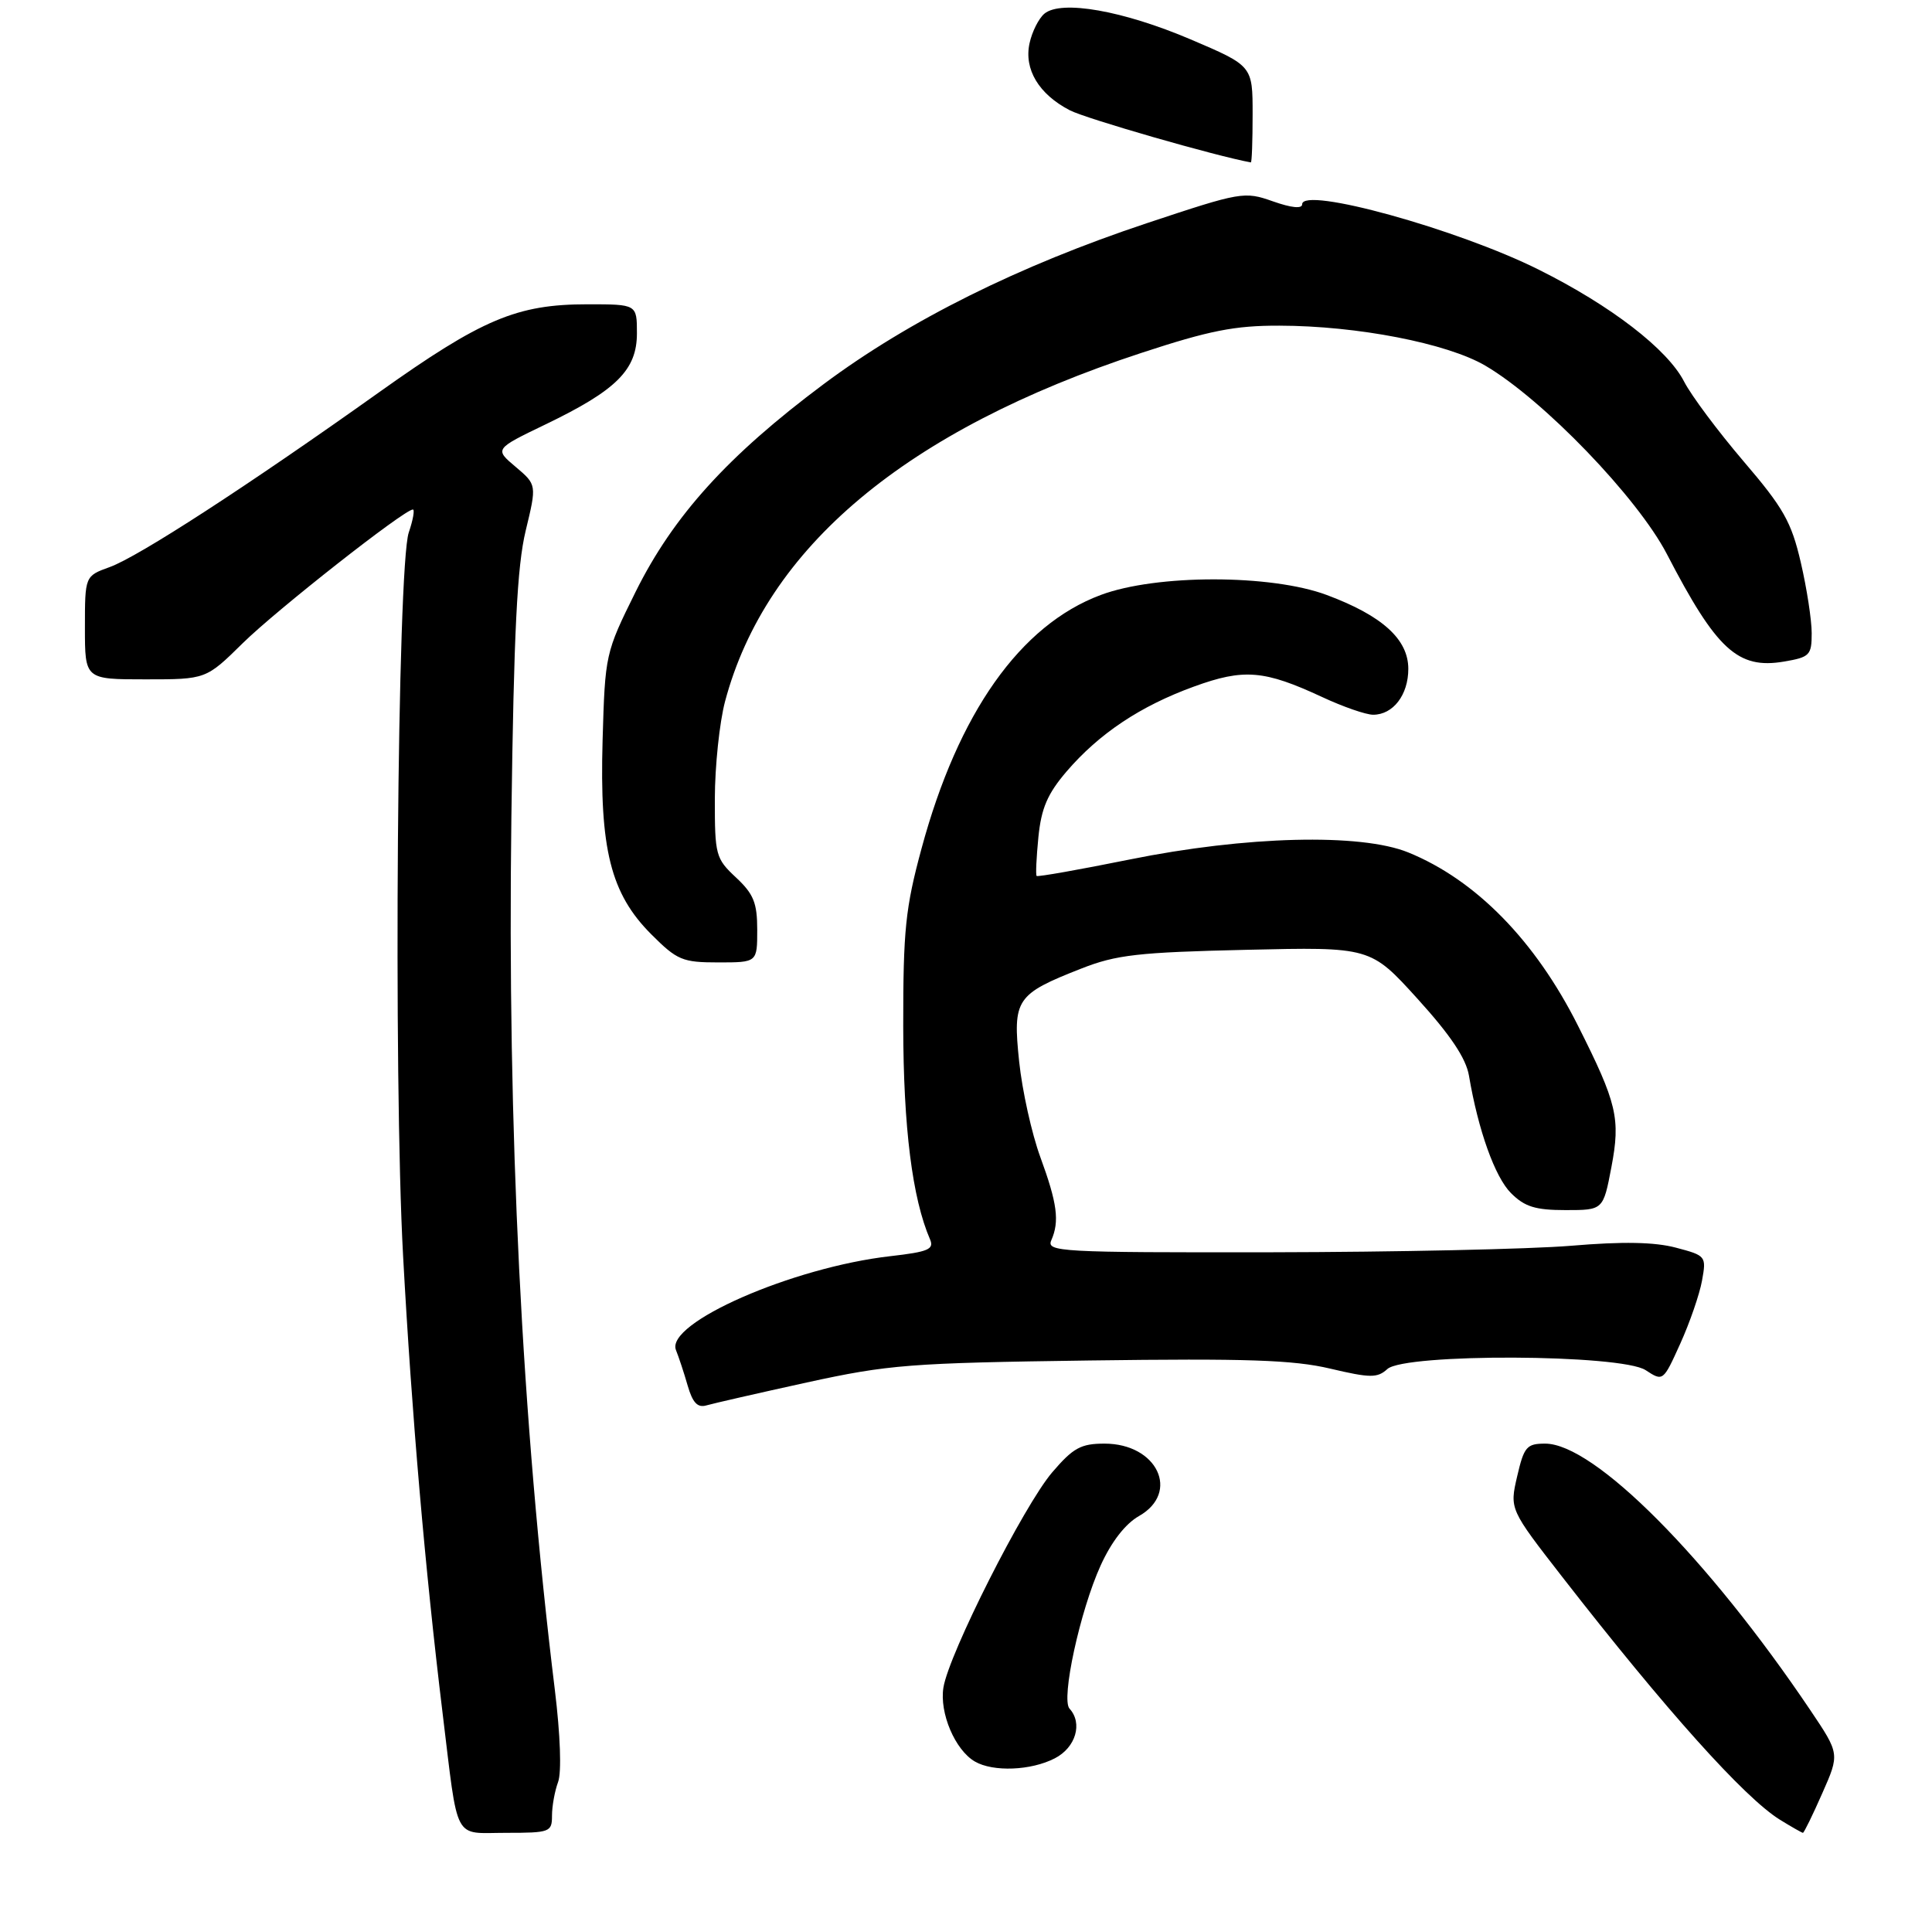 <?xml version="1.0" encoding="UTF-8" standalone="no"?>
<!DOCTYPE svg PUBLIC "-//W3C//DTD SVG 1.1//EN" "http://www.w3.org/Graphics/SVG/1.1/DTD/svg11.dtd" >
<svg xmlns="http://www.w3.org/2000/svg" xmlns:xlink="http://www.w3.org/1999/xlink" version="1.1" viewBox="0 0 273 271">
 <g >
 <path fill="currentColor"
d=" M 78.00 256.57 C 78.00 255.23 78.39 253.09 78.86 251.82 C 79.37 250.43 79.18 245.18 78.40 238.78 C 73.73 200.65 71.68 159.52 72.26 115.50 C 72.61 89.26 73.07 80.02 74.28 75.00 C 75.85 68.50 75.85 68.50 72.86 65.97 C 69.87 63.45 69.87 63.45 77.09 59.97 C 87.12 55.14 90.00 52.27 90.00 47.10 C 90.00 43.00 90.00 43.00 83.03 43.00 C 73.03 43.00 68.12 45.07 53.50 55.48 C 34.93 68.70 19.57 78.66 15.51 80.13 C 12.00 81.40 12.00 81.40 12.00 88.70 C 12.00 96.00 12.00 96.00 20.56 96.00 C 29.11 96.00 29.11 96.00 34.31 90.88 C 39.09 86.18 57.13 72.00 58.34 72.00 C 58.62 72.00 58.37 73.46 57.76 75.25 C 56.14 80.05 55.57 152.11 56.96 177.50 C 58.18 199.93 60.07 221.77 62.53 242.00 C 64.80 260.61 63.95 259.00 71.52 259.00 C 77.72 259.00 78.00 258.89 78.00 256.57 Z  M 257.49 253.42 C 259.96 247.84 259.96 247.84 255.81 241.67 C 241.30 220.12 225.26 204.00 218.34 204.00 C 215.73 204.00 215.35 204.44 214.38 208.63 C 213.31 213.26 213.31 213.26 220.79 222.88 C 235.38 241.64 246.50 254.04 251.50 257.14 C 253.15 258.16 254.62 258.99 254.76 259.00 C 254.91 259.00 256.14 256.49 257.49 253.42 Z  M 149.05 248.47 C 152.01 246.95 153.02 243.51 151.13 241.45 C 149.90 240.12 152.62 227.61 155.52 221.23 C 157.04 217.88 159.01 215.33 160.95 214.23 C 166.80 210.90 163.52 204.00 156.08 204.00 C 152.73 204.00 151.65 204.59 148.68 208.06 C 144.67 212.75 134.09 233.68 133.31 238.46 C 132.73 242.06 134.95 247.29 137.75 248.92 C 140.33 250.42 145.69 250.21 149.05 248.47 Z  M 114.00 195.36 C 125.58 192.83 128.52 192.60 154.00 192.25 C 176.16 191.95 182.76 192.17 187.96 193.40 C 193.64 194.74 194.63 194.74 196.04 193.46 C 198.52 191.22 229.08 191.35 232.54 193.62 C 235.00 195.23 235.01 195.22 237.43 189.87 C 238.77 186.91 240.15 182.91 240.50 180.98 C 241.13 177.51 241.07 177.43 236.82 176.31 C 233.81 175.51 229.33 175.42 222.00 176.04 C 216.22 176.52 197.16 176.93 179.64 176.96 C 149.67 177.00 147.83 176.90 148.56 175.25 C 149.73 172.58 149.40 170.05 147.00 163.50 C 145.79 160.20 144.44 154.12 144.01 150.00 C 143.09 141.19 143.55 140.50 152.79 136.87 C 157.74 134.92 160.83 134.57 176.08 134.22 C 193.66 133.81 193.66 133.81 200.32 141.16 C 204.96 146.27 207.16 149.56 207.57 152.00 C 208.88 159.73 211.24 166.33 213.51 168.60 C 215.44 170.53 216.95 171.00 221.23 171.00 C 226.54 171.00 226.54 171.00 227.70 164.92 C 229.00 158.05 228.50 155.91 222.98 144.95 C 216.94 132.92 208.53 124.34 199.00 120.46 C 192.27 117.72 176.04 118.13 159.61 121.46 C 152.53 122.89 146.62 123.94 146.48 123.78 C 146.33 123.63 146.45 121.15 146.73 118.29 C 147.14 114.21 148.01 112.18 150.71 109.02 C 155.31 103.66 161.14 99.77 168.71 97.02 C 175.77 94.45 178.64 94.69 186.85 98.51 C 189.79 99.88 193.02 101.00 194.03 101.00 C 196.85 101.00 199.00 98.20 199.00 94.52 C 199.00 90.34 195.33 87.01 187.48 84.08 C 179.62 81.14 163.39 81.13 155.53 84.08 C 144.16 88.33 135.39 100.75 130.21 119.93 C 127.94 128.31 127.62 131.43 127.63 145.00 C 127.65 159.30 128.91 169.36 131.42 175.14 C 132.02 176.54 131.16 176.90 125.82 177.51 C 111.98 179.08 93.96 186.98 95.52 190.79 C 95.90 191.73 96.65 193.98 97.17 195.80 C 97.87 198.22 98.57 198.96 99.81 198.60 C 100.74 198.33 107.12 196.87 114.00 195.36 Z  M 107.00 131.40 C 107.00 127.58 106.49 126.33 104.00 124.00 C 101.13 121.32 101.00 120.84 101.01 112.85 C 101.02 108.26 101.67 102.08 102.45 99.13 C 108.25 77.35 128.02 60.79 161.25 49.88 C 170.89 46.71 174.48 46.00 180.78 46.02 C 191.80 46.04 204.49 48.51 209.88 51.67 C 218.05 56.46 231.39 70.31 235.54 78.30 C 242.55 91.82 245.56 94.59 252.07 93.49 C 255.73 92.87 256.00 92.59 256.00 89.47 C 256.00 87.63 255.31 83.13 254.46 79.48 C 253.13 73.75 252.02 71.78 246.36 65.17 C 242.76 60.95 238.98 55.89 237.97 53.92 C 235.63 49.36 227.66 43.21 217.48 38.13 C 206.00 32.38 184.00 26.30 184.00 28.87 C 184.00 29.53 182.47 29.37 179.86 28.45 C 175.83 27.03 175.37 27.11 162.11 31.52 C 143.97 37.55 128.45 45.28 116.40 54.27 C 102.86 64.37 95.13 72.91 89.81 83.64 C 85.54 92.26 85.50 92.47 85.15 104.57 C 84.71 120.01 86.28 126.28 92.04 132.04 C 95.69 135.69 96.43 136.00 101.50 136.00 C 107.00 136.00 107.00 136.00 107.00 131.40 Z  M 177.00 16.15 C 177.00 9.30 177.00 9.30 168.25 5.57 C 158.69 1.50 149.96 -0.04 147.58 1.93 C 146.78 2.60 145.83 4.48 145.48 6.11 C 144.67 9.79 146.79 13.32 151.18 15.59 C 153.46 16.77 171.82 22.06 176.75 22.95 C 176.89 22.98 177.00 19.92 177.00 16.15 Z "/>
</g>
</svg>